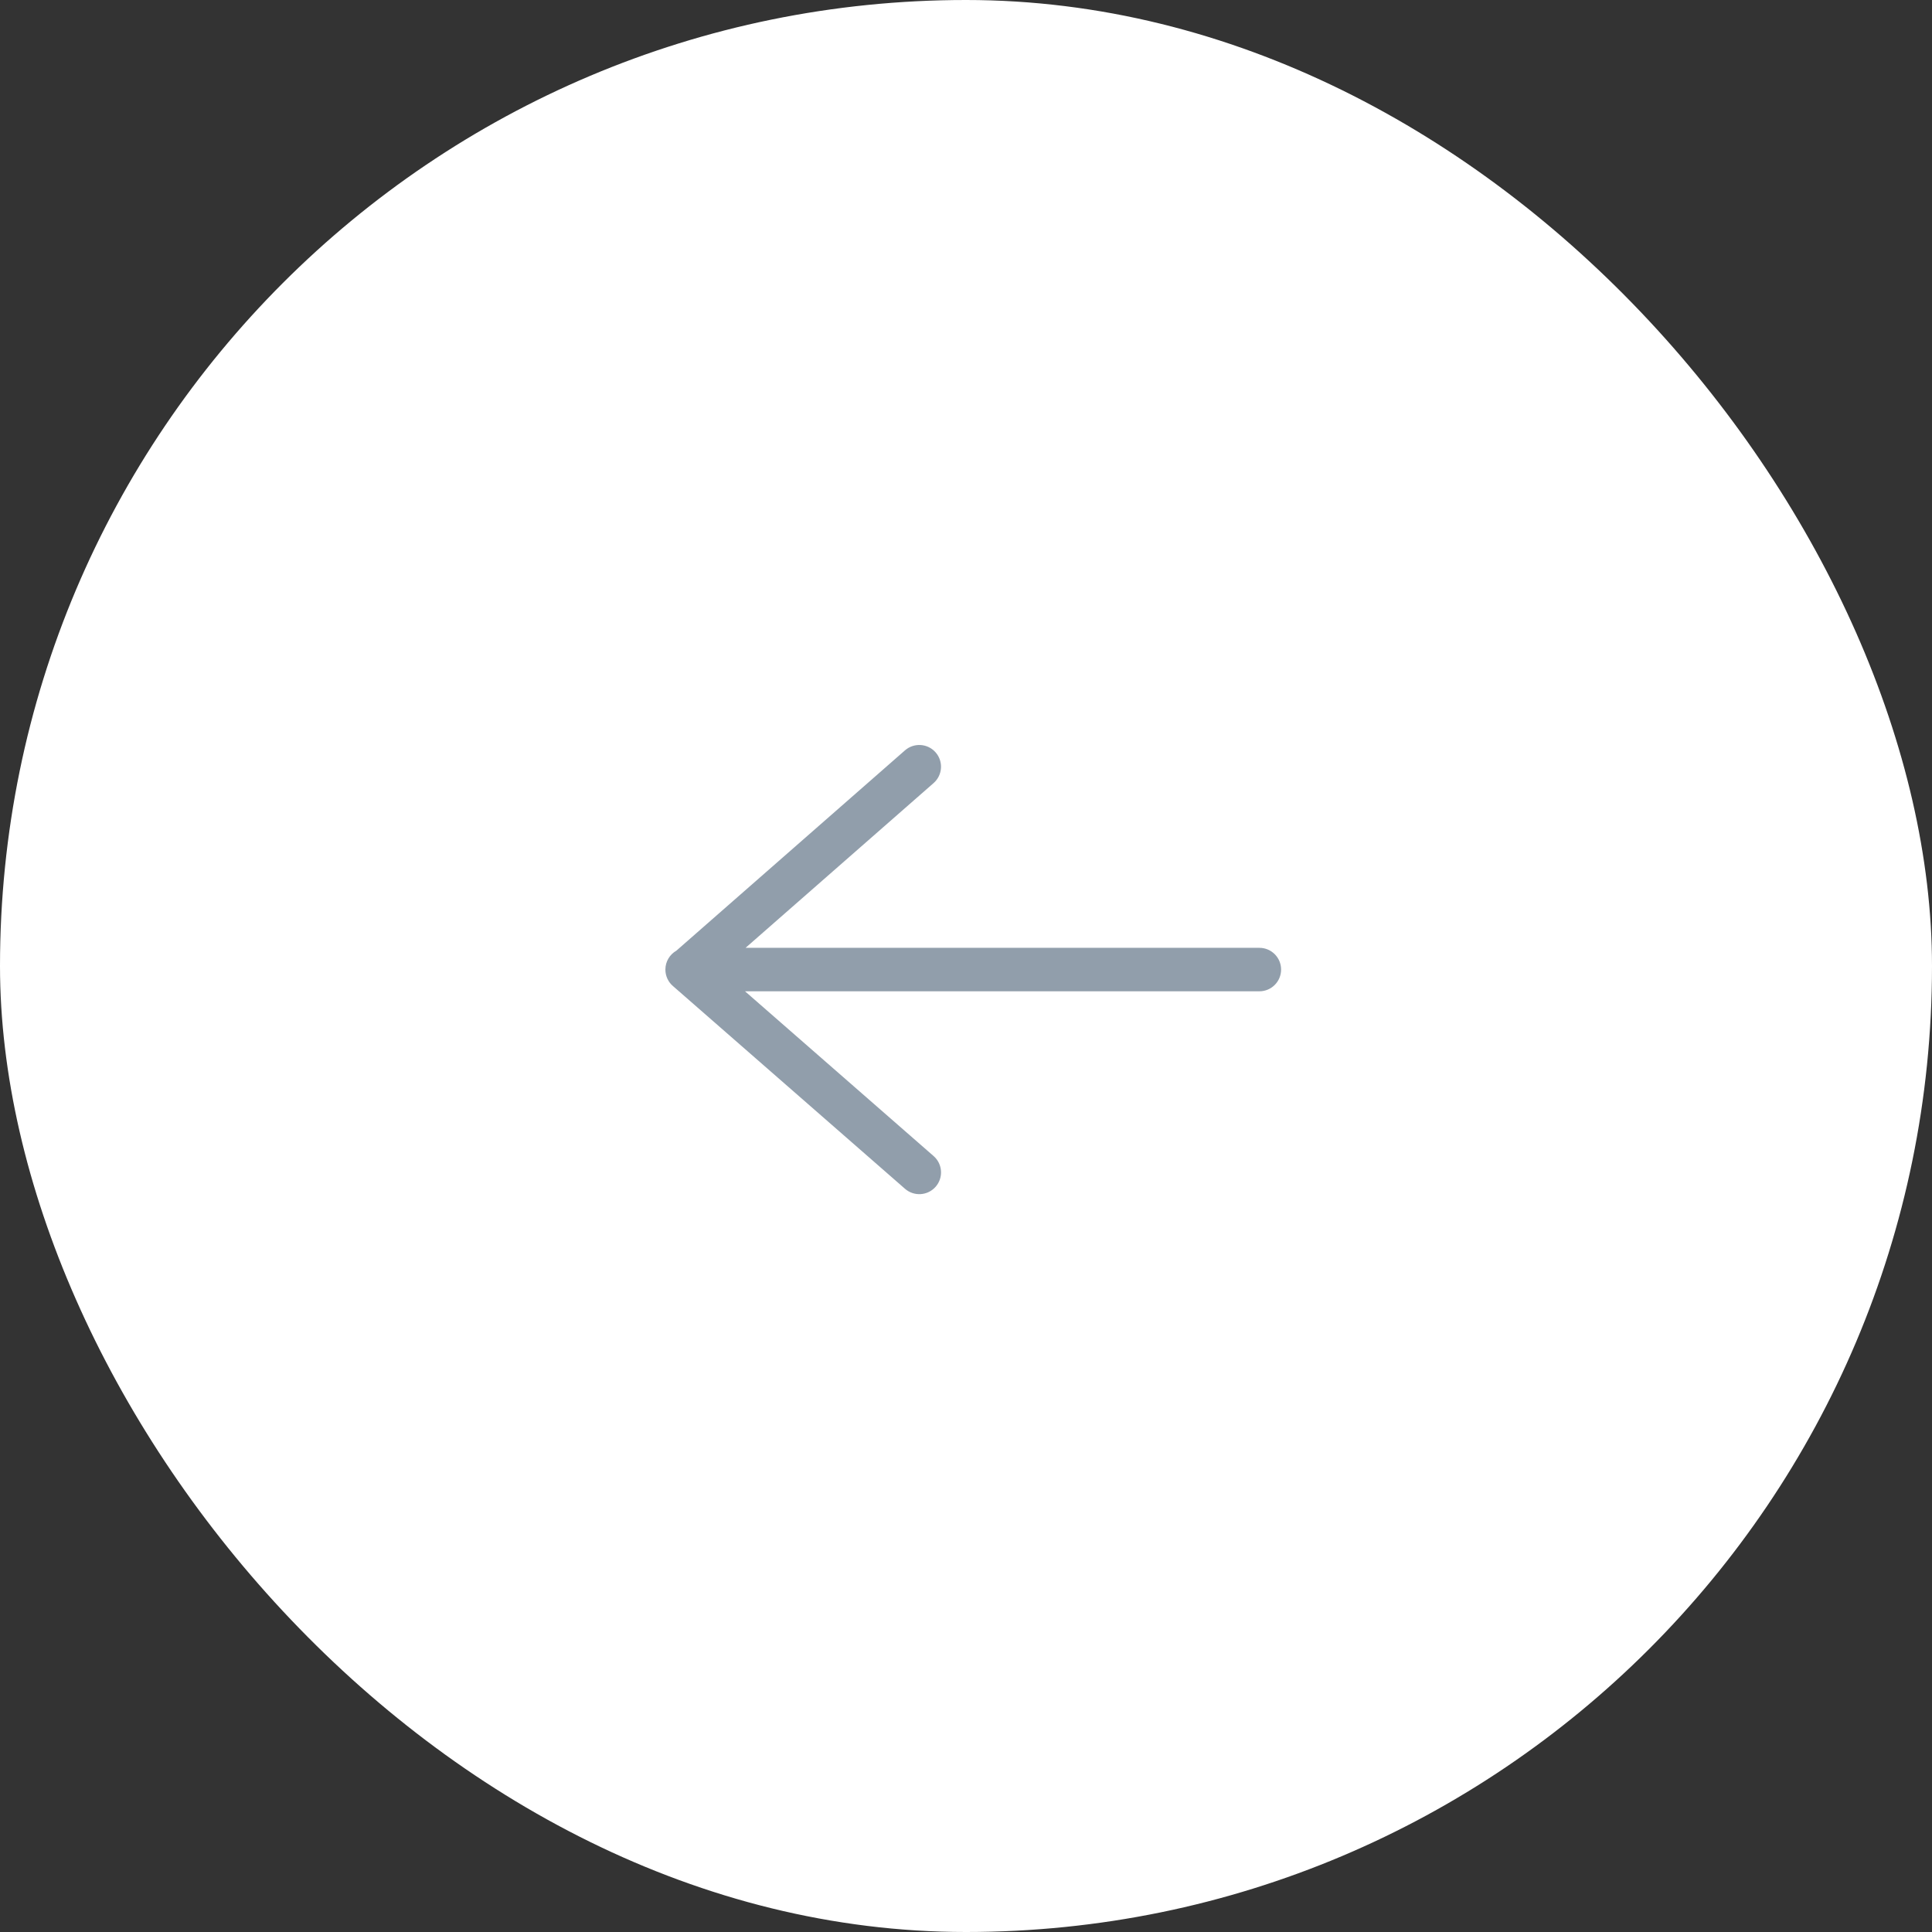 <svg xmlns="http://www.w3.org/2000/svg" width="64" height="64" viewBox="0 0 64 64" fill="none">
  <rect x="0" y="0" width="64" height="64" fill="#333333" stroke="none"/>
  <g clip-path="url(#clip0_0_286)">
    <rect width="64" height="64" rx="32" fill="white"/>
    <path fill-rule="evenodd" clip-rule="evenodd" d="M24.68 32.838L30.927 38.296C31.226 38.557 31.257 39.012 30.995 39.312C30.733 39.611 30.279 39.642 29.979 39.38L22.299 32.67C22.297 32.668 22.295 32.666 22.293 32.665C22.139 32.533 22.042 32.337 22.042 32.118C22.042 31.85 22.188 31.617 22.405 31.493L29.978 24.857C30.277 24.595 30.732 24.625 30.994 24.924C31.256 25.223 31.226 25.677 30.927 25.94L24.698 31.398H41.718C42.116 31.398 42.438 31.72 42.438 32.118C42.438 32.516 42.116 32.838 41.718 32.838H24.68Z" fill="#919EAB"/>
  </g>
  <defs>
    <clipPath id="clip0_0_286">
      <rect width="64" height="64" fill="white"/>
    </clipPath>
  </defs>
</svg>